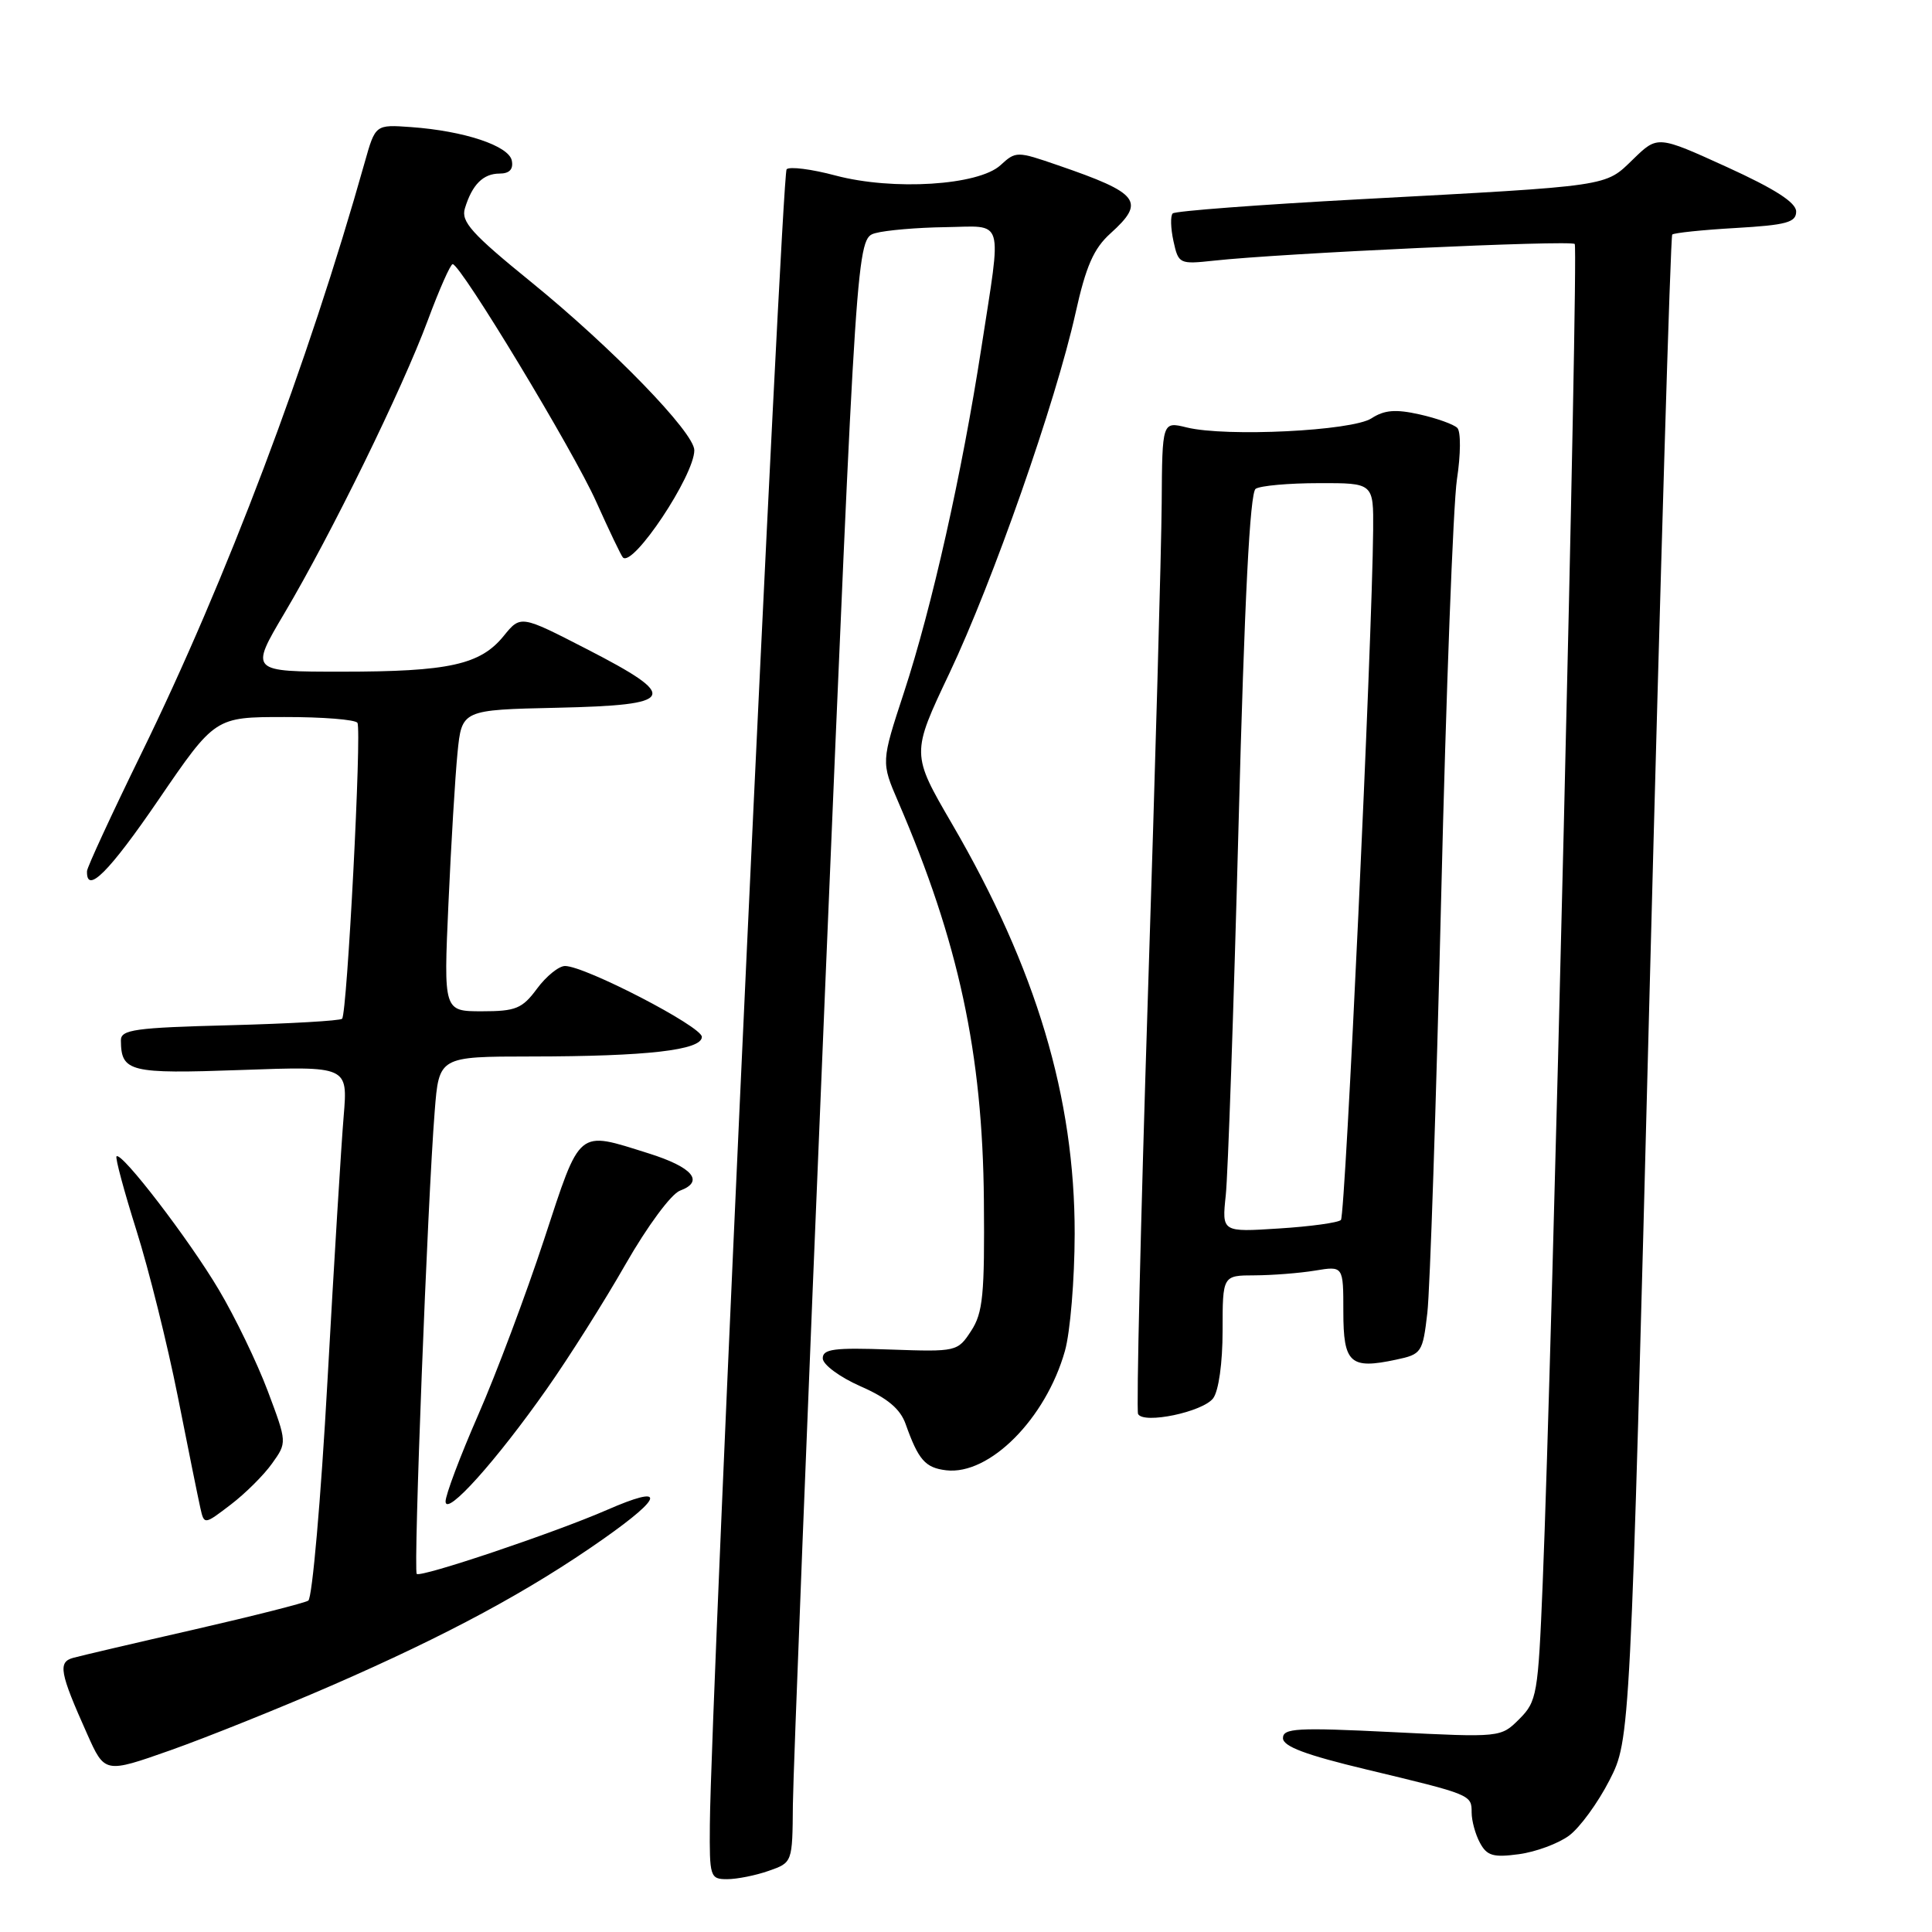 <?xml version="1.0" encoding="UTF-8" standalone="no"?>
<!DOCTYPE svg PUBLIC "-//W3C//DTD SVG 1.1//EN" "http://www.w3.org/Graphics/SVG/1.1/DTD/svg11.dtd" >
<svg xmlns="http://www.w3.org/2000/svg" xmlns:xlink="http://www.w3.org/1999/xlink" version="1.1" viewBox="0 0 256 256">
 <g >
 <path fill="currentColor"
d=" M 101.85 247.90 C 105.00 246.80 105.00 246.80 105.06 239.15 C 105.10 234.94 107.01 186.52 109.31 131.54 C 113.50 31.59 113.50 31.59 116.00 30.89 C 117.38 30.51 121.54 30.15 125.25 30.10 C 133.19 29.98 132.75 28.50 130.04 46.06 C 127.46 62.75 123.50 80.40 119.78 91.75 C 116.75 100.99 116.75 100.99 119.02 106.25 C 127.02 124.79 130.20 139.57 130.37 159.04 C 130.48 171.54 130.25 173.96 128.68 176.35 C 126.89 179.10 126.75 179.13 117.93 178.82 C 110.50 178.55 109.00 178.75 109.02 180.00 C 109.04 180.83 111.28 182.48 114.02 183.69 C 117.58 185.25 119.29 186.68 120.00 188.69 C 121.69 193.45 122.60 194.49 125.37 194.82 C 131.10 195.50 138.58 187.99 141.11 179.00 C 141.81 176.53 142.39 169.55 142.40 163.50 C 142.42 145.44 137.31 128.35 126.16 109.19 C 120.74 99.88 120.74 99.88 125.81 89.19 C 131.58 77.00 139.87 53.33 142.51 41.50 C 143.89 35.27 144.92 32.93 147.14 30.93 C 151.83 26.70 150.99 25.61 140.22 21.91 C 134.74 20.02 134.61 20.02 132.57 21.89 C 129.65 24.57 118.34 25.28 110.72 23.26 C 107.55 22.41 104.62 22.04 104.23 22.43 C 103.57 23.09 94.18 225.45 94.06 241.75 C 94.00 248.71 94.09 249.00 96.35 249.00 C 97.64 249.00 100.12 248.51 101.85 247.90 Z  M 207.91 243.23 C 209.34 242.17 211.74 238.87 213.26 235.90 C 216.02 230.50 216.02 230.50 218.59 131.00 C 220.01 76.28 221.35 31.31 221.58 31.08 C 221.81 30.86 225.60 30.46 230.00 30.21 C 236.71 29.82 238.00 29.47 238.00 28.03 C 238.00 26.84 235.20 25.04 228.82 22.13 C 219.64 17.95 219.64 17.95 216.41 21.09 C 212.62 24.76 213.74 24.60 180.23 26.40 C 166.88 27.12 155.70 27.96 155.39 28.28 C 155.07 28.60 155.12 30.25 155.49 31.95 C 156.15 34.97 156.28 35.03 160.83 34.54 C 169.72 33.56 208.12 31.79 208.66 32.33 C 209.18 32.85 205.69 178.70 204.41 209.91 C 203.81 224.53 203.65 225.44 201.32 227.78 C 198.86 230.23 198.86 230.23 184.43 229.51 C 171.88 228.89 170.00 228.99 170.00 230.31 C 170.00 231.41 173.01 232.54 181.08 234.47 C 194.97 237.80 195.00 237.81 195.00 240.17 C 195.00 241.25 195.49 243.06 196.10 244.18 C 197.02 245.90 197.86 246.15 201.26 245.69 C 203.50 245.39 206.49 244.28 207.91 243.23 Z  M 43.92 223.35 C 59.35 216.63 70.17 210.79 79.97 203.90 C 88.04 198.22 88.22 196.67 80.41 200.08 C 73.51 203.09 55.74 209.07 55.22 208.55 C 54.76 208.09 56.65 159.15 57.60 147.25 C 58.17 140.00 58.17 140.00 70.34 139.99 C 85.76 139.98 93.00 139.15 93.00 137.39 C 93.00 136.02 77.52 128.00 74.87 128.00 C 74.05 128.00 72.38 129.35 71.16 131.00 C 69.20 133.65 68.35 134.00 63.86 134.00 C 58.78 134.00 58.78 134.00 59.42 119.75 C 59.77 111.91 60.31 102.93 60.62 99.78 C 61.19 94.06 61.19 94.06 73.84 93.78 C 89.65 93.43 90.17 92.39 77.74 86.00 C 68.99 81.50 68.99 81.50 66.74 84.27 C 63.65 88.08 59.48 89.00 45.31 89.00 C 33.10 89.00 33.10 89.00 37.69 81.25 C 43.88 70.80 53.28 51.61 56.68 42.46 C 58.20 38.36 59.69 35.00 59.98 35.00 C 61.04 35.01 75.99 59.74 79.00 66.48 C 80.72 70.31 82.31 73.64 82.54 73.87 C 83.87 75.21 92.00 63.01 92.00 59.66 C 92.00 57.32 81.14 46.12 70.38 37.37 C 62.51 30.98 61.06 29.37 61.60 27.61 C 62.56 24.46 64.02 23.00 66.20 23.00 C 67.50 23.00 68.04 22.43 67.82 21.29 C 67.44 19.32 61.53 17.35 54.47 16.84 C 49.74 16.50 49.74 16.50 48.33 21.50 C 40.82 48.17 30.02 76.77 18.71 99.88 C 14.78 107.92 11.55 114.91 11.53 115.42 C 11.42 118.59 14.44 115.58 21.00 105.98 C 28.50 95.01 28.50 95.01 37.69 95.01 C 42.75 95.00 47.10 95.35 47.36 95.78 C 47.95 96.72 46.00 134.30 45.33 134.99 C 45.07 135.26 38.36 135.64 30.43 135.85 C 17.87 136.17 16.00 136.43 16.02 137.86 C 16.05 142.04 17.14 142.31 31.95 141.78 C 46.09 141.27 46.09 141.27 45.54 147.88 C 45.23 151.52 44.26 167.32 43.39 183.00 C 42.52 198.68 41.37 211.77 40.85 212.09 C 40.33 212.41 33.51 214.14 25.70 215.93 C 17.89 217.71 10.69 219.40 9.71 219.67 C 7.65 220.23 7.90 221.61 11.54 229.74 C 13.88 234.99 13.88 234.99 22.61 231.91 C 27.41 230.21 37.00 226.36 43.92 223.35 Z  M 36.05 193.92 C 38.04 191.14 38.04 191.14 35.48 184.32 C 34.07 180.57 31.15 174.52 28.99 170.89 C 25.07 164.27 16.10 152.57 15.44 153.22 C 15.25 153.41 16.44 157.83 18.08 163.04 C 19.72 168.24 22.18 178.12 23.55 185.00 C 24.91 191.88 26.26 198.53 26.54 199.78 C 27.05 202.06 27.05 202.06 30.56 199.38 C 32.49 197.91 34.96 195.46 36.05 193.92 Z  M 72.48 184.00 C 75.38 179.88 80.07 172.46 82.89 167.52 C 85.78 162.47 88.94 158.20 90.10 157.77 C 93.38 156.55 91.79 154.66 85.92 152.82 C 76.41 149.84 76.98 149.37 72.09 164.25 C 69.69 171.54 65.77 181.99 63.37 187.47 C 60.97 192.96 59.02 198.13 59.04 198.97 C 59.10 200.99 65.77 193.56 72.48 184.00 Z  M 160.75 185.28 C 161.48 184.30 162.00 180.61 162.00 176.31 C 162.00 169.00 162.00 169.00 166.25 168.99 C 168.59 168.98 172.19 168.70 174.25 168.36 C 178.00 167.74 178.00 167.74 178.00 173.80 C 178.00 180.65 178.90 181.47 185.00 180.16 C 188.37 179.45 188.52 179.22 189.13 173.96 C 189.48 170.96 190.30 146.23 190.96 119.00 C 191.61 91.77 192.56 66.81 193.05 63.53 C 193.56 60.20 193.58 57.18 193.10 56.70 C 192.63 56.23 190.38 55.42 188.10 54.91 C 184.93 54.20 183.44 54.32 181.73 55.43 C 179.17 57.10 162.48 57.92 157.25 56.64 C 154.00 55.84 154.00 55.84 153.93 66.67 C 153.89 72.63 153.07 102.02 152.10 132.00 C 151.14 161.98 150.56 186.89 150.80 187.36 C 151.52 188.74 159.38 187.09 160.75 185.28 Z  M 162.42 158.38 C 162.71 155.70 163.47 133.70 164.11 109.50 C 164.90 79.41 165.62 65.27 166.38 64.77 C 167.00 64.36 170.76 64.02 174.75 64.02 C 182.00 64.00 182.00 64.00 181.95 70.25 C 181.82 84.93 178.27 161.06 177.68 161.65 C 177.33 162.01 173.63 162.52 169.47 162.78 C 161.90 163.27 161.90 163.27 162.42 158.38 Z "/>
</g>
</svg>